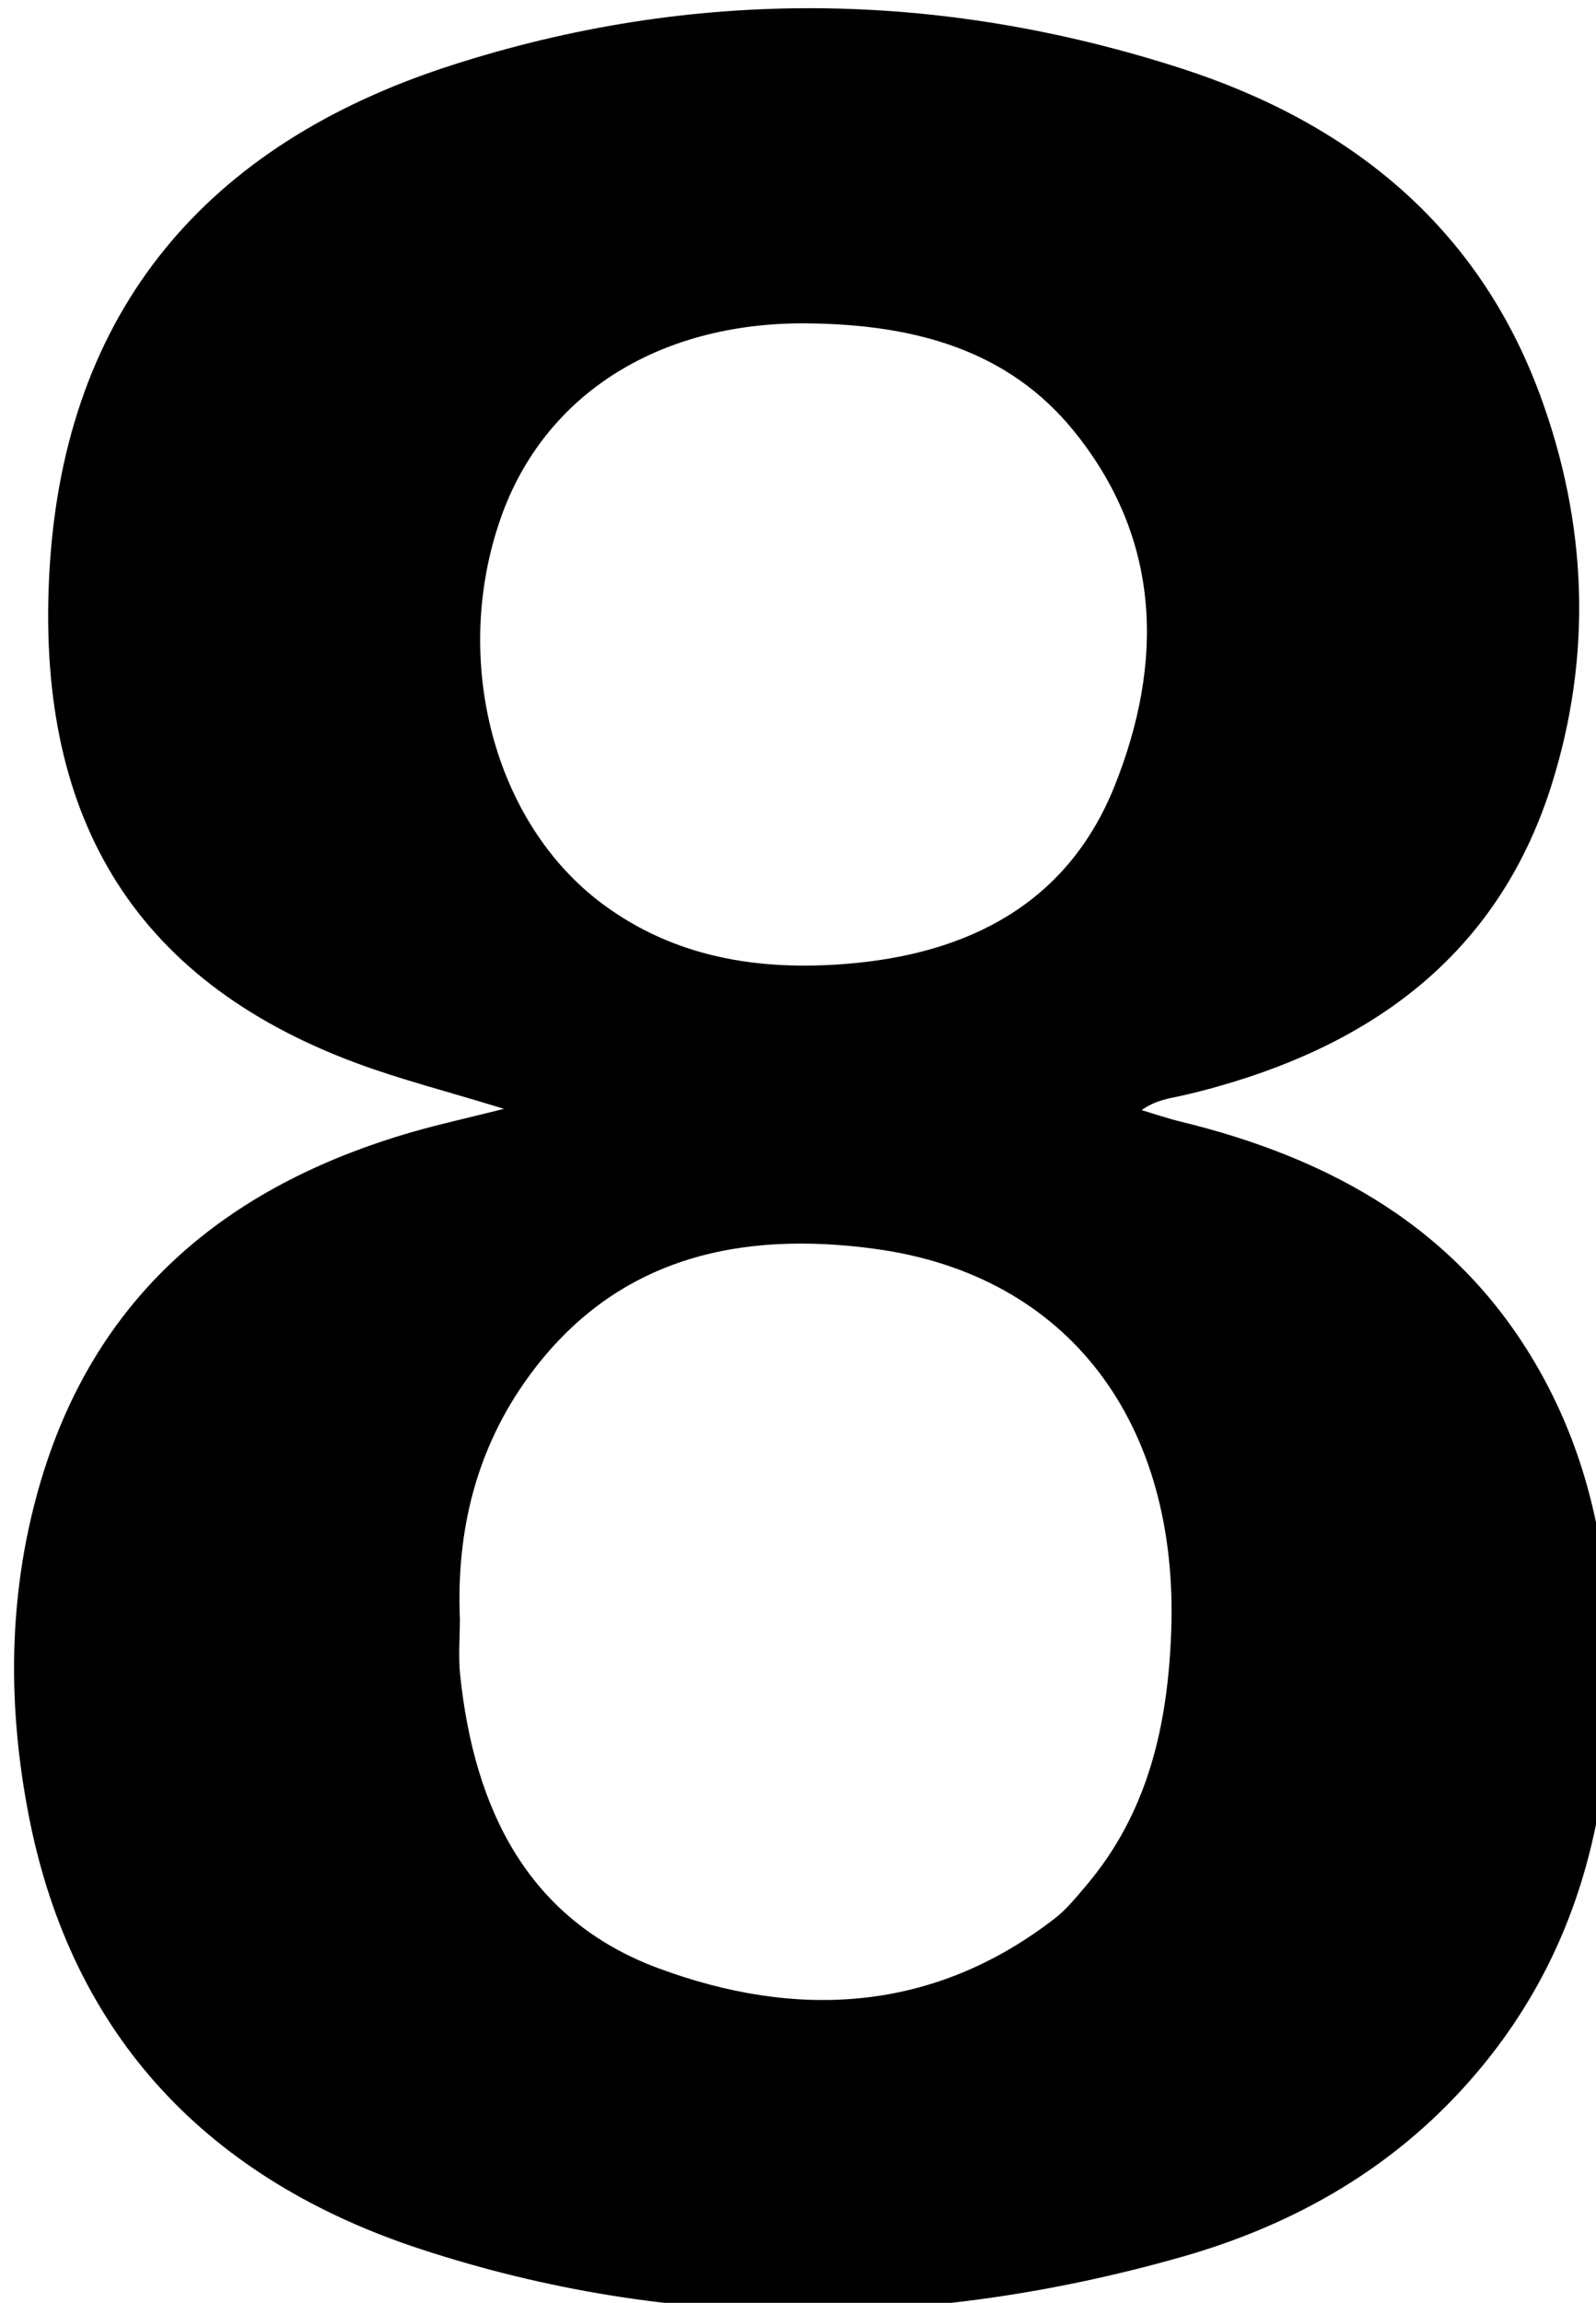<?xml version="1.0" encoding="iso-8859-1"?>
<!-- Generator: Adobe Illustrator 25.2.1, SVG Export Plug-In . SVG Version: 6.00 Build 0)  -->
<svg version="1.1" xmlns="http://www.w3.org/2000/svg" xmlns:xlink="http://www.w3.org/1999/xlink" x="0px" y="0px"
	 viewBox="0 0 142.49 205.513" style="enable-background:new 0 0 142.49 205.513;" xml:space="preserve">
<g>
	<path d="M44.997,98.956c-5.206-1.596-9.241-2.622-13.123-4.06C11.543,87.368,3.137,72.406,4.427,50.752
		C5.806,27.611,18.509,12.894,40.123,5.887c21.693-7.033,43.64-6.774,65.301,0.205c14.937,4.813,26.472,13.966,32.074,29.169
		c4.209,11.421,4.691,23.167,1.019,34.807c-4.625,14.661-15.392,22.824-29.738,26.879c-1.12,0.317-2.248,0.614-3.386,0.859
		c-1.112,0.239-2.241,0.399-3.473,1.265c1.165,0.345,2.318,0.741,3.497,1.028c13.436,3.275,24.788,9.562,31.902,21.999
		c3.792,6.629,5.692,13.853,6.211,21.389c1.103,15.999-1.829,30.882-13.119,43.108c-6.833,7.4-15.387,12.124-24.999,14.846
		c-22.668,6.419-45.431,6.629-67.846-0.719c-18.759-6.149-31.124-18.781-34.995-38.676c-1.9-9.763-1.852-19.55,0.871-29.179
		c4.85-17.148,16.722-27.035,33.378-31.846C39.156,100.348,41.537,99.825,44.997,98.956z M41.059,144.505
		c0,1.663-0.149,3.341,0.024,4.985c1.244,11.862,5.977,21.817,17.696,26.163c12.288,4.557,24.503,3.999,35.412-4.461
		c1.037-0.804,1.888-1.868,2.748-2.877c5.574-6.539,7.319-14.38,7.625-22.69c0.687-18.682-9.177-31.797-26.353-34.159
		c-12.164-1.673-23.273,0.721-31.036,11.417C42.514,129.303,40.725,136.636,41.059,144.505z M72.718,28.868
		C59.12,28.526,48.613,35.05,44.691,46.277c-4.399,12.592-0.628,27.132,9.067,34.367c6.475,4.832,13.991,6.005,21.811,5.374
		c10.878-0.878,19.76-5.366,23.966-15.933c4.371-10.98,4.165-21.938-3.633-31.586C90.014,31.214,81.703,29.056,72.718,28.868z"/>
</g>
</svg>
